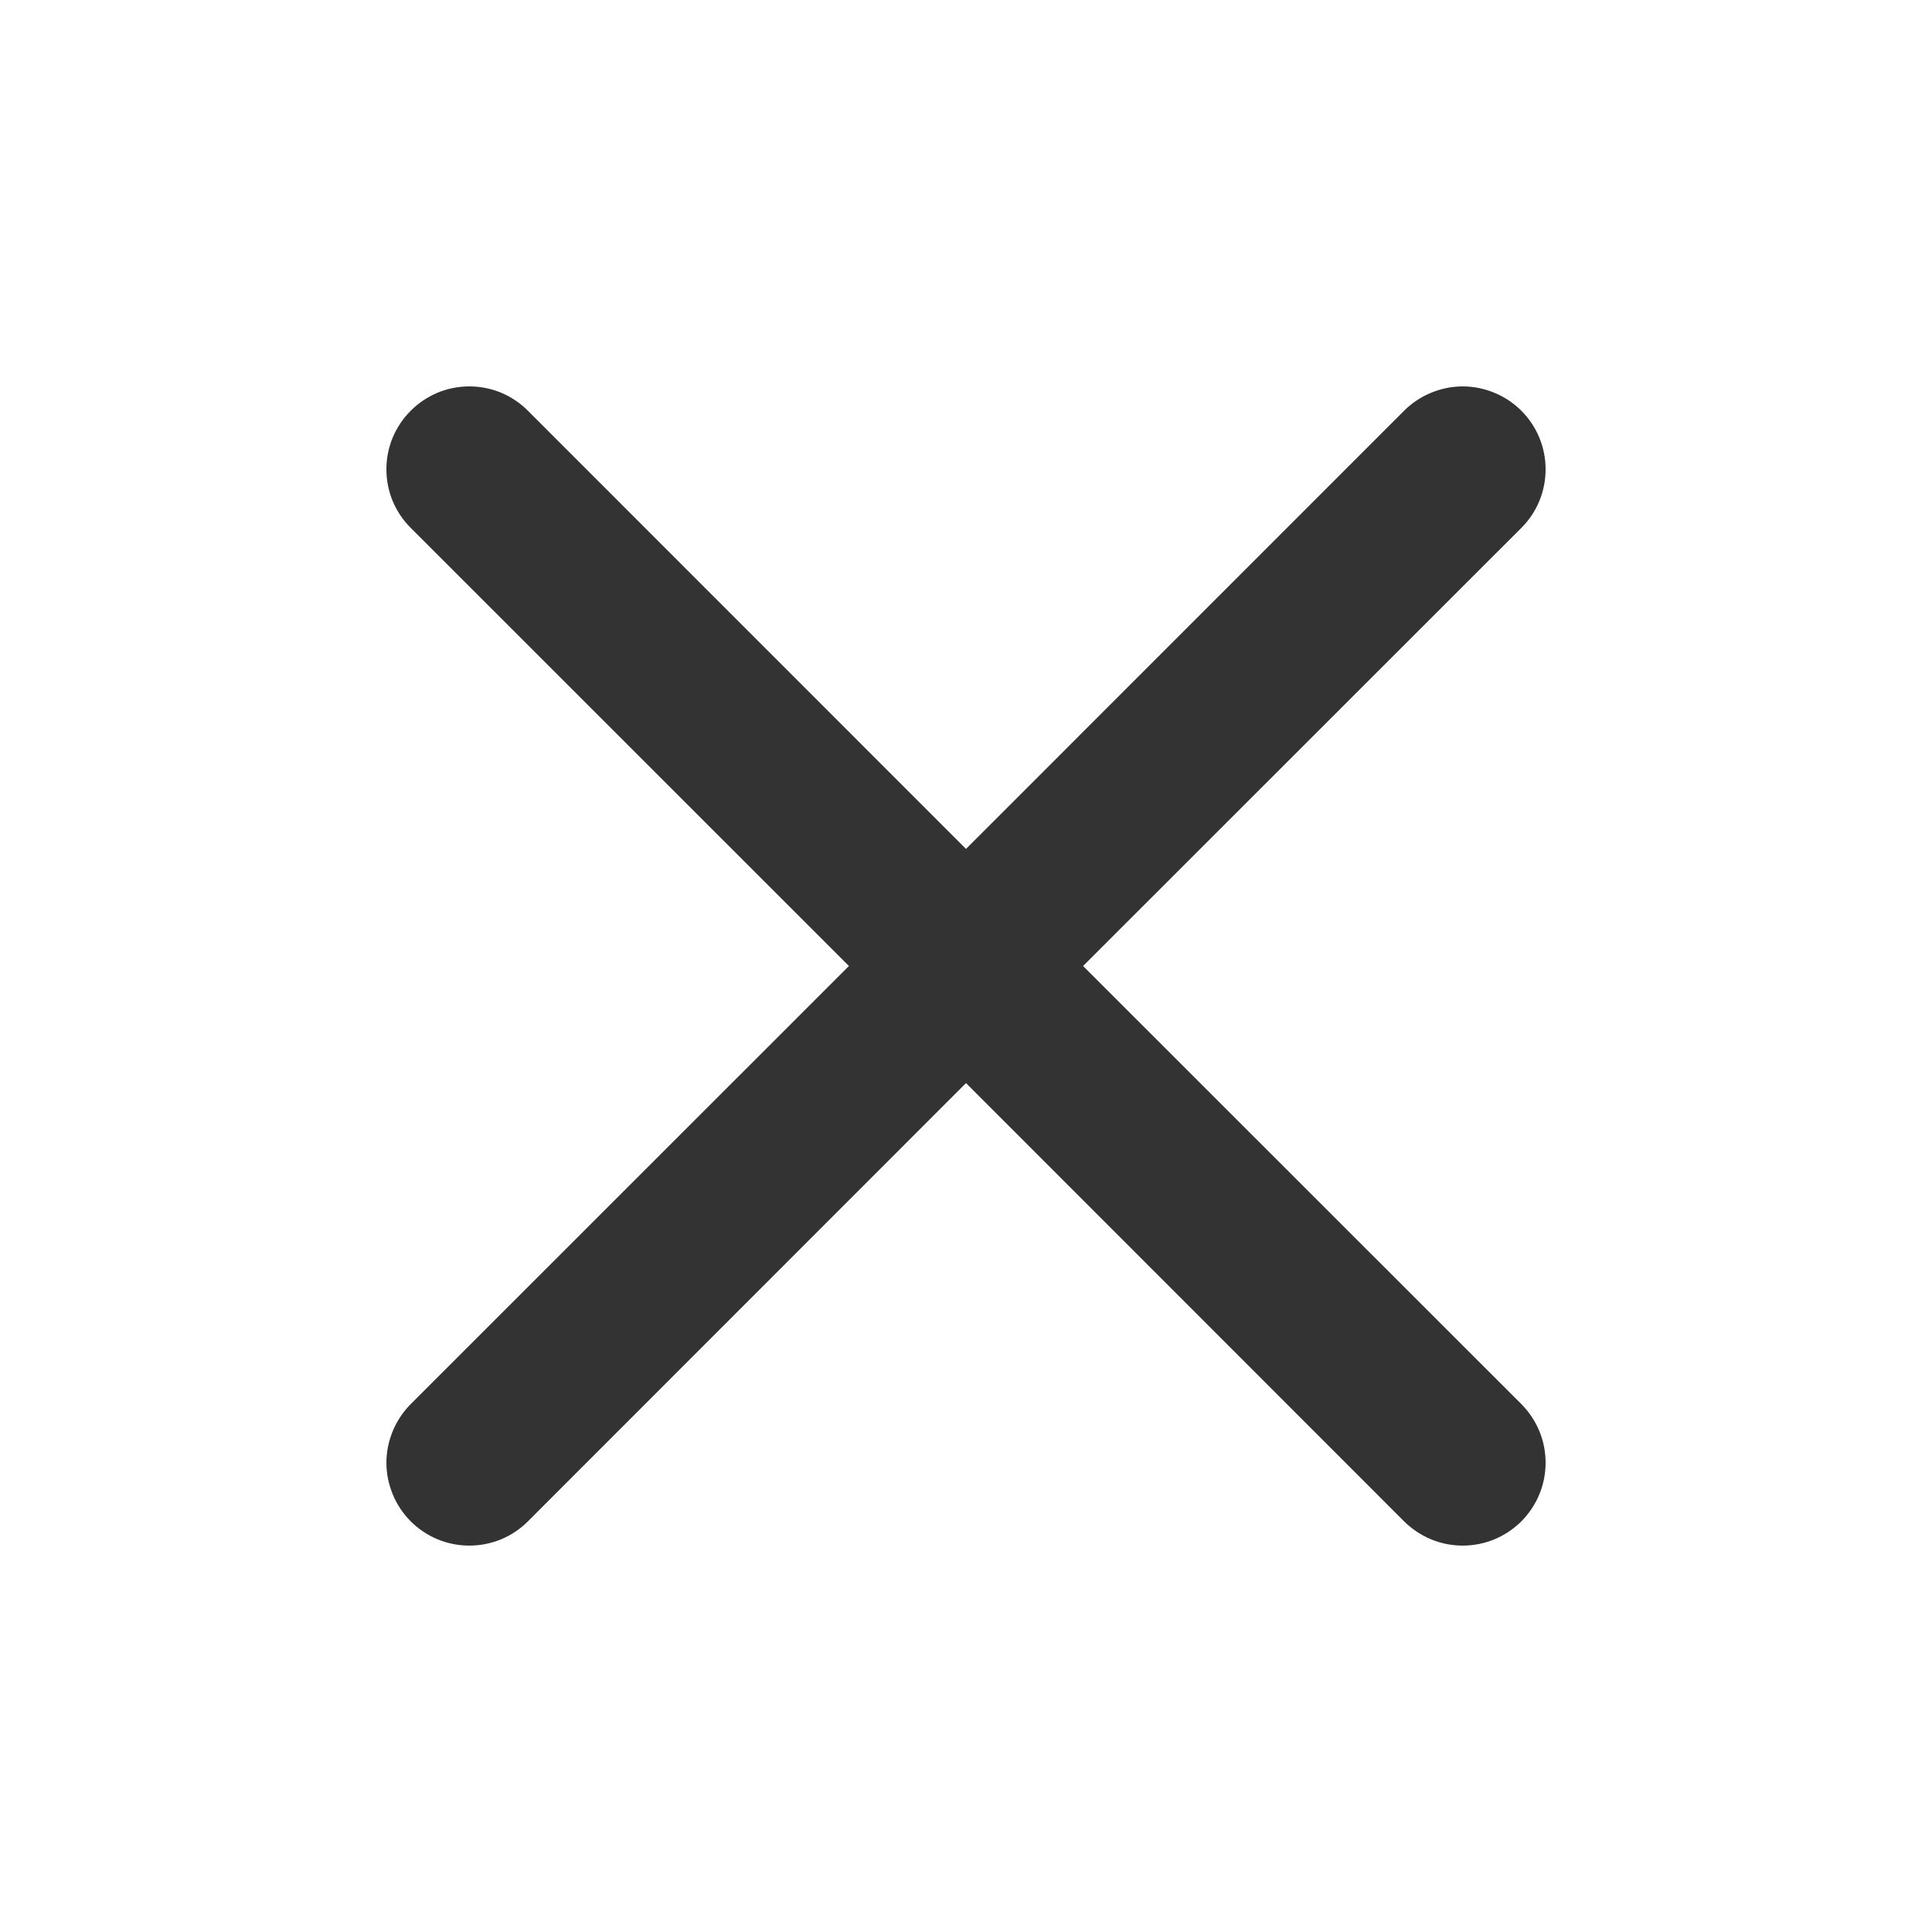 <svg width="20" height="20" viewBox="0 0 20 20" fill="none" xmlns="http://www.w3.org/2000/svg">
<g id="1.TH.CLOSE">
<path id="Vector" d="M4.252 4.252C4.331 4.172 4.426 4.109 4.53 4.065C4.634 4.022 4.746 4 4.858 4C4.971 4 5.083 4.022 5.187 4.065C5.291 4.109 5.386 4.172 5.465 4.252L10 8.788L14.535 4.252C14.615 4.172 14.71 4.109 14.814 4.066C14.918 4.023 15.029 4 15.142 4C15.255 4 15.366 4.023 15.47 4.066C15.574 4.109 15.669 4.172 15.749 4.252C15.828 4.331 15.892 4.426 15.935 4.53C15.978 4.634 16 4.746 16 4.858C16 4.971 15.978 5.083 15.935 5.187C15.892 5.291 15.828 5.386 15.749 5.465L11.212 10L15.749 14.535C15.828 14.615 15.892 14.71 15.935 14.814C15.978 14.918 16 15.029 16 15.142C16 15.255 15.978 15.366 15.935 15.47C15.892 15.574 15.828 15.669 15.749 15.749C15.669 15.828 15.574 15.892 15.47 15.935C15.366 15.978 15.255 16 15.142 16C15.029 16 14.918 15.978 14.814 15.935C14.71 15.892 14.615 15.828 14.535 15.749L10 11.212L5.465 15.749C5.386 15.828 5.291 15.892 5.187 15.935C5.083 15.978 4.971 16 4.858 16C4.746 16 4.634 15.978 4.53 15.935C4.426 15.892 4.331 15.828 4.252 15.749C4.172 15.669 4.109 15.574 4.066 15.47C4.023 15.366 4 15.255 4 15.142C4 15.029 4.023 14.918 4.066 14.814C4.109 14.71 4.172 14.615 4.252 14.535L8.788 10L4.252 5.465C4.172 5.386 4.109 5.291 4.065 5.187C4.022 5.083 4 4.971 4 4.858C4 4.746 4.022 4.634 4.065 4.53C4.109 4.426 4.172 4.331 4.252 4.252Z" fill="#333333"/>
</g>
</svg>
